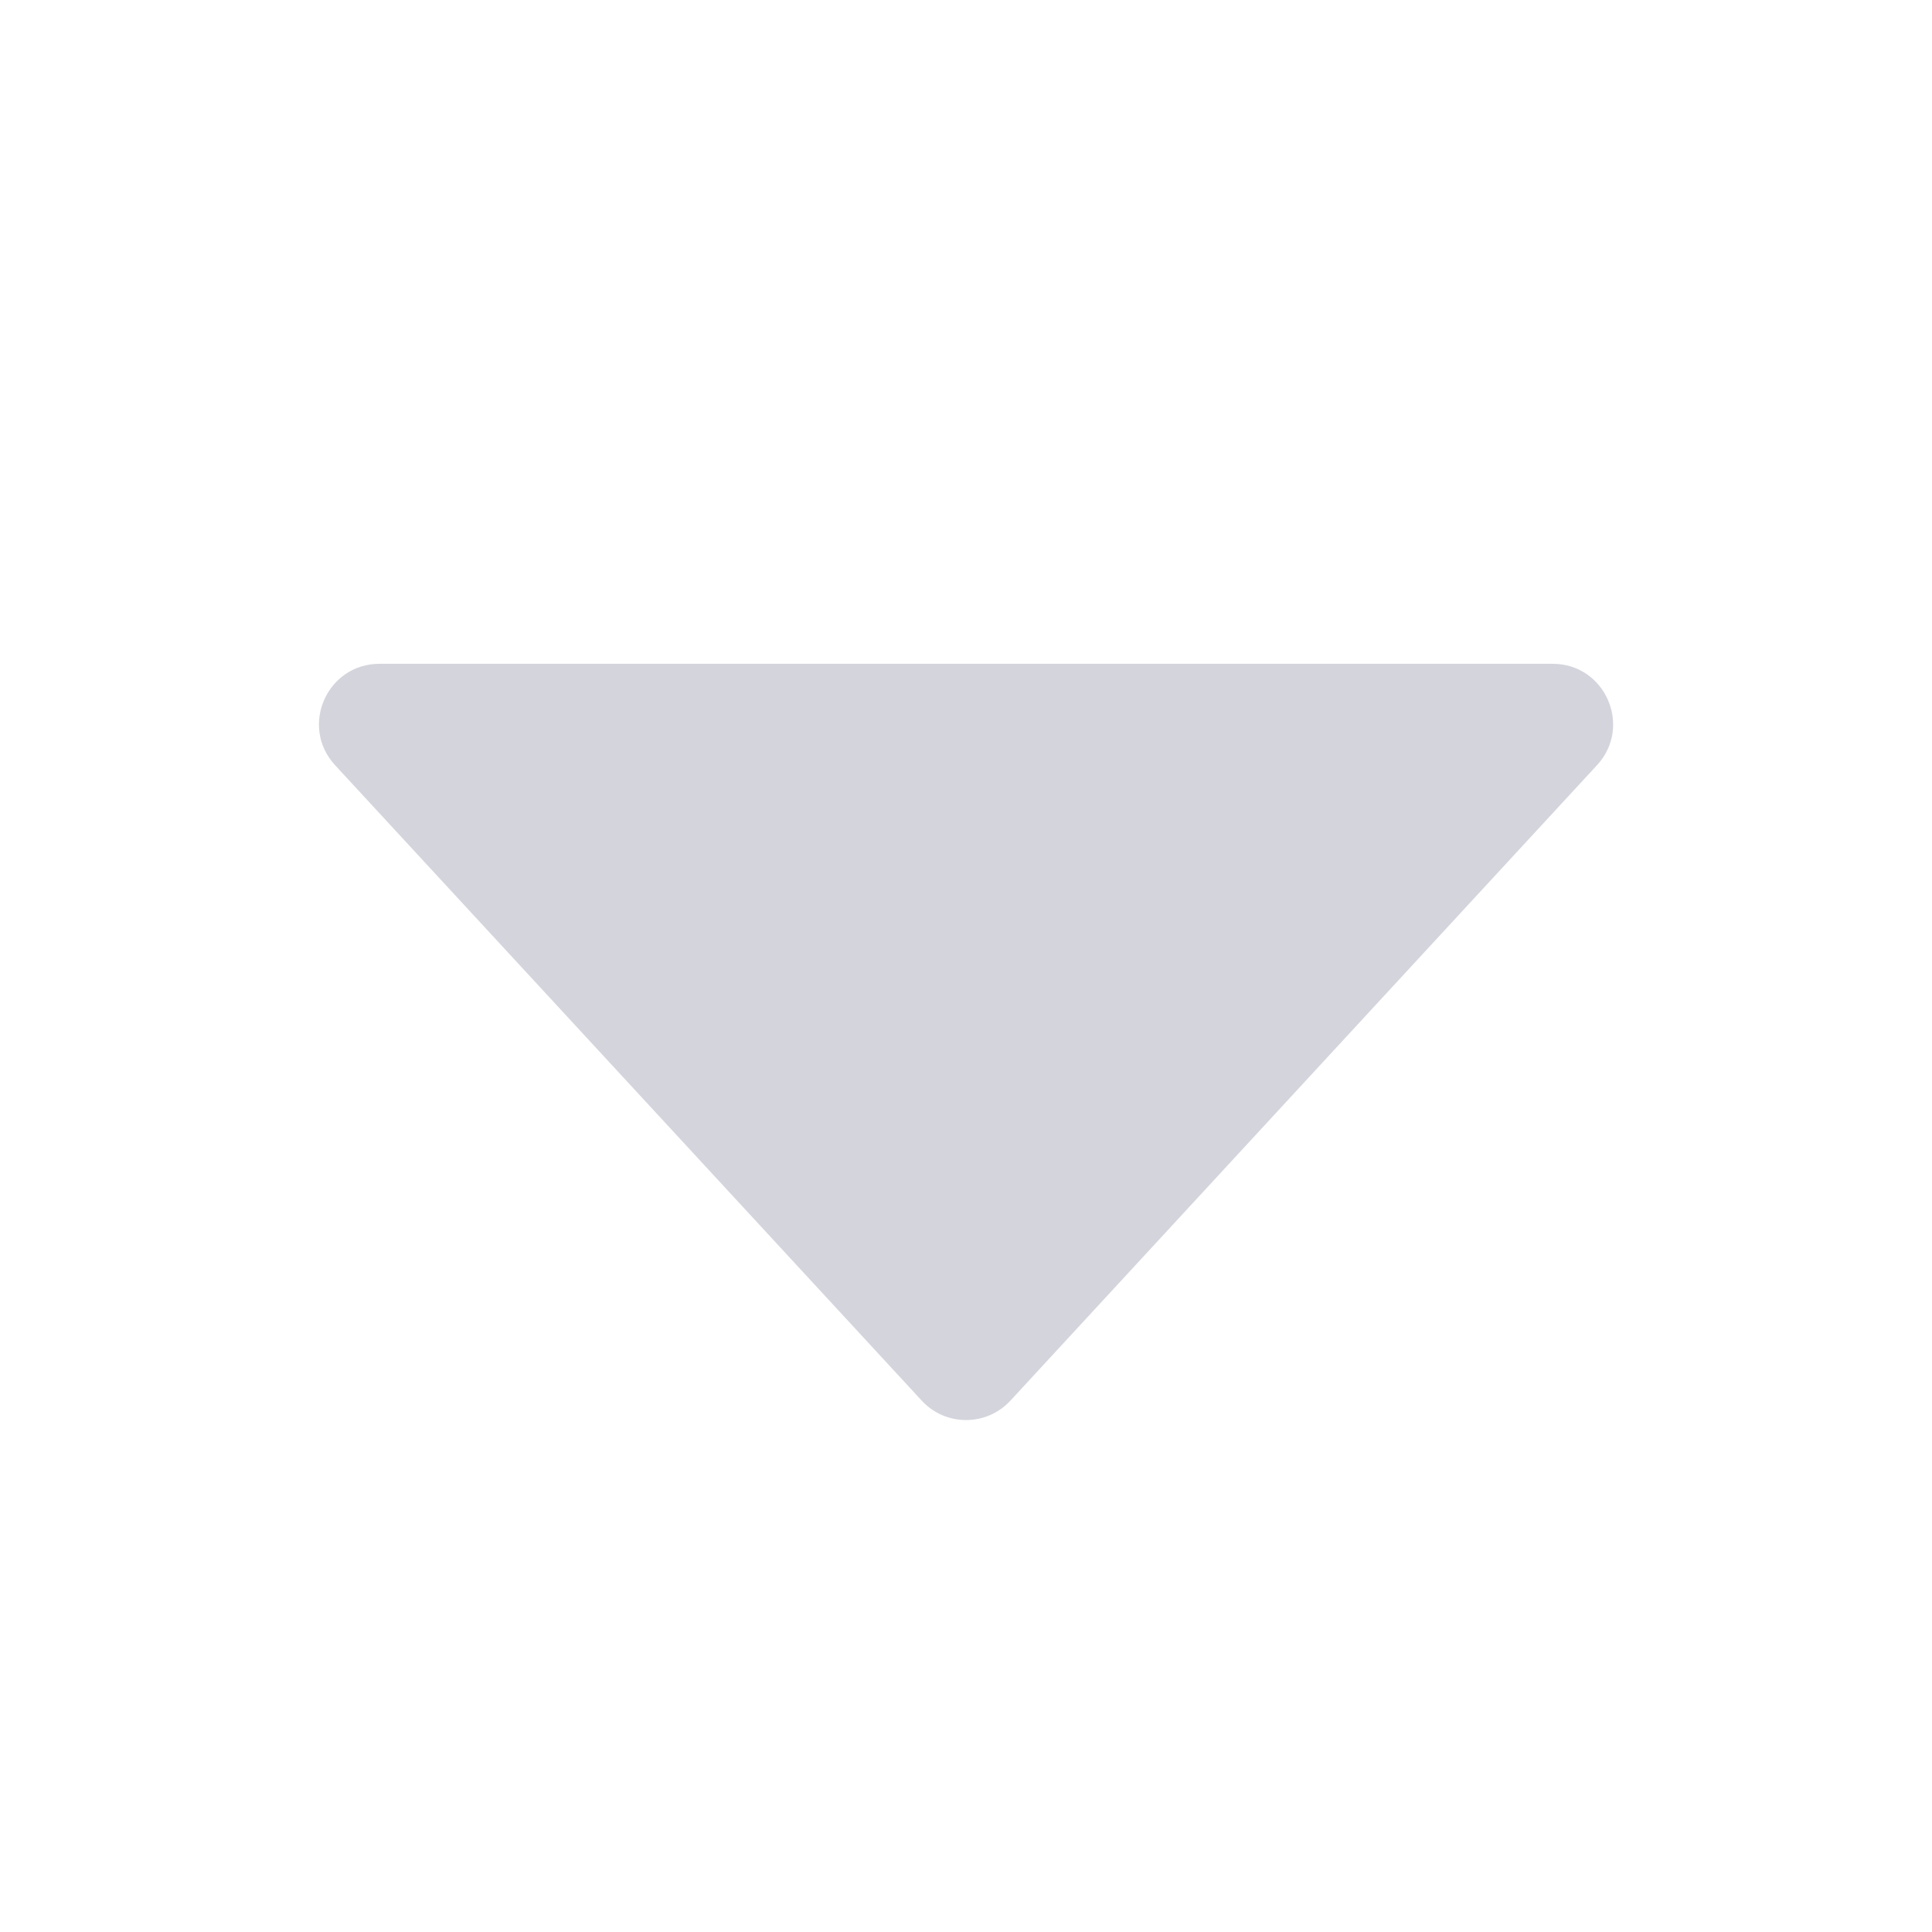 <svg width="24" height="24" viewBox="0 0 24 24" fill="none" xmlns="http://www.w3.org/2000/svg">
<path d="M19.288 8.246C19.941 8.246 20.282 9.024 19.839 9.505L12.552 17.399C12.255 17.721 11.746 17.721 11.45 17.399L4.162 9.505C3.719 9.024 4.06 8.246 4.714 8.246L19.288 8.246Z" fill="#D4D4DD"/>
</svg>
